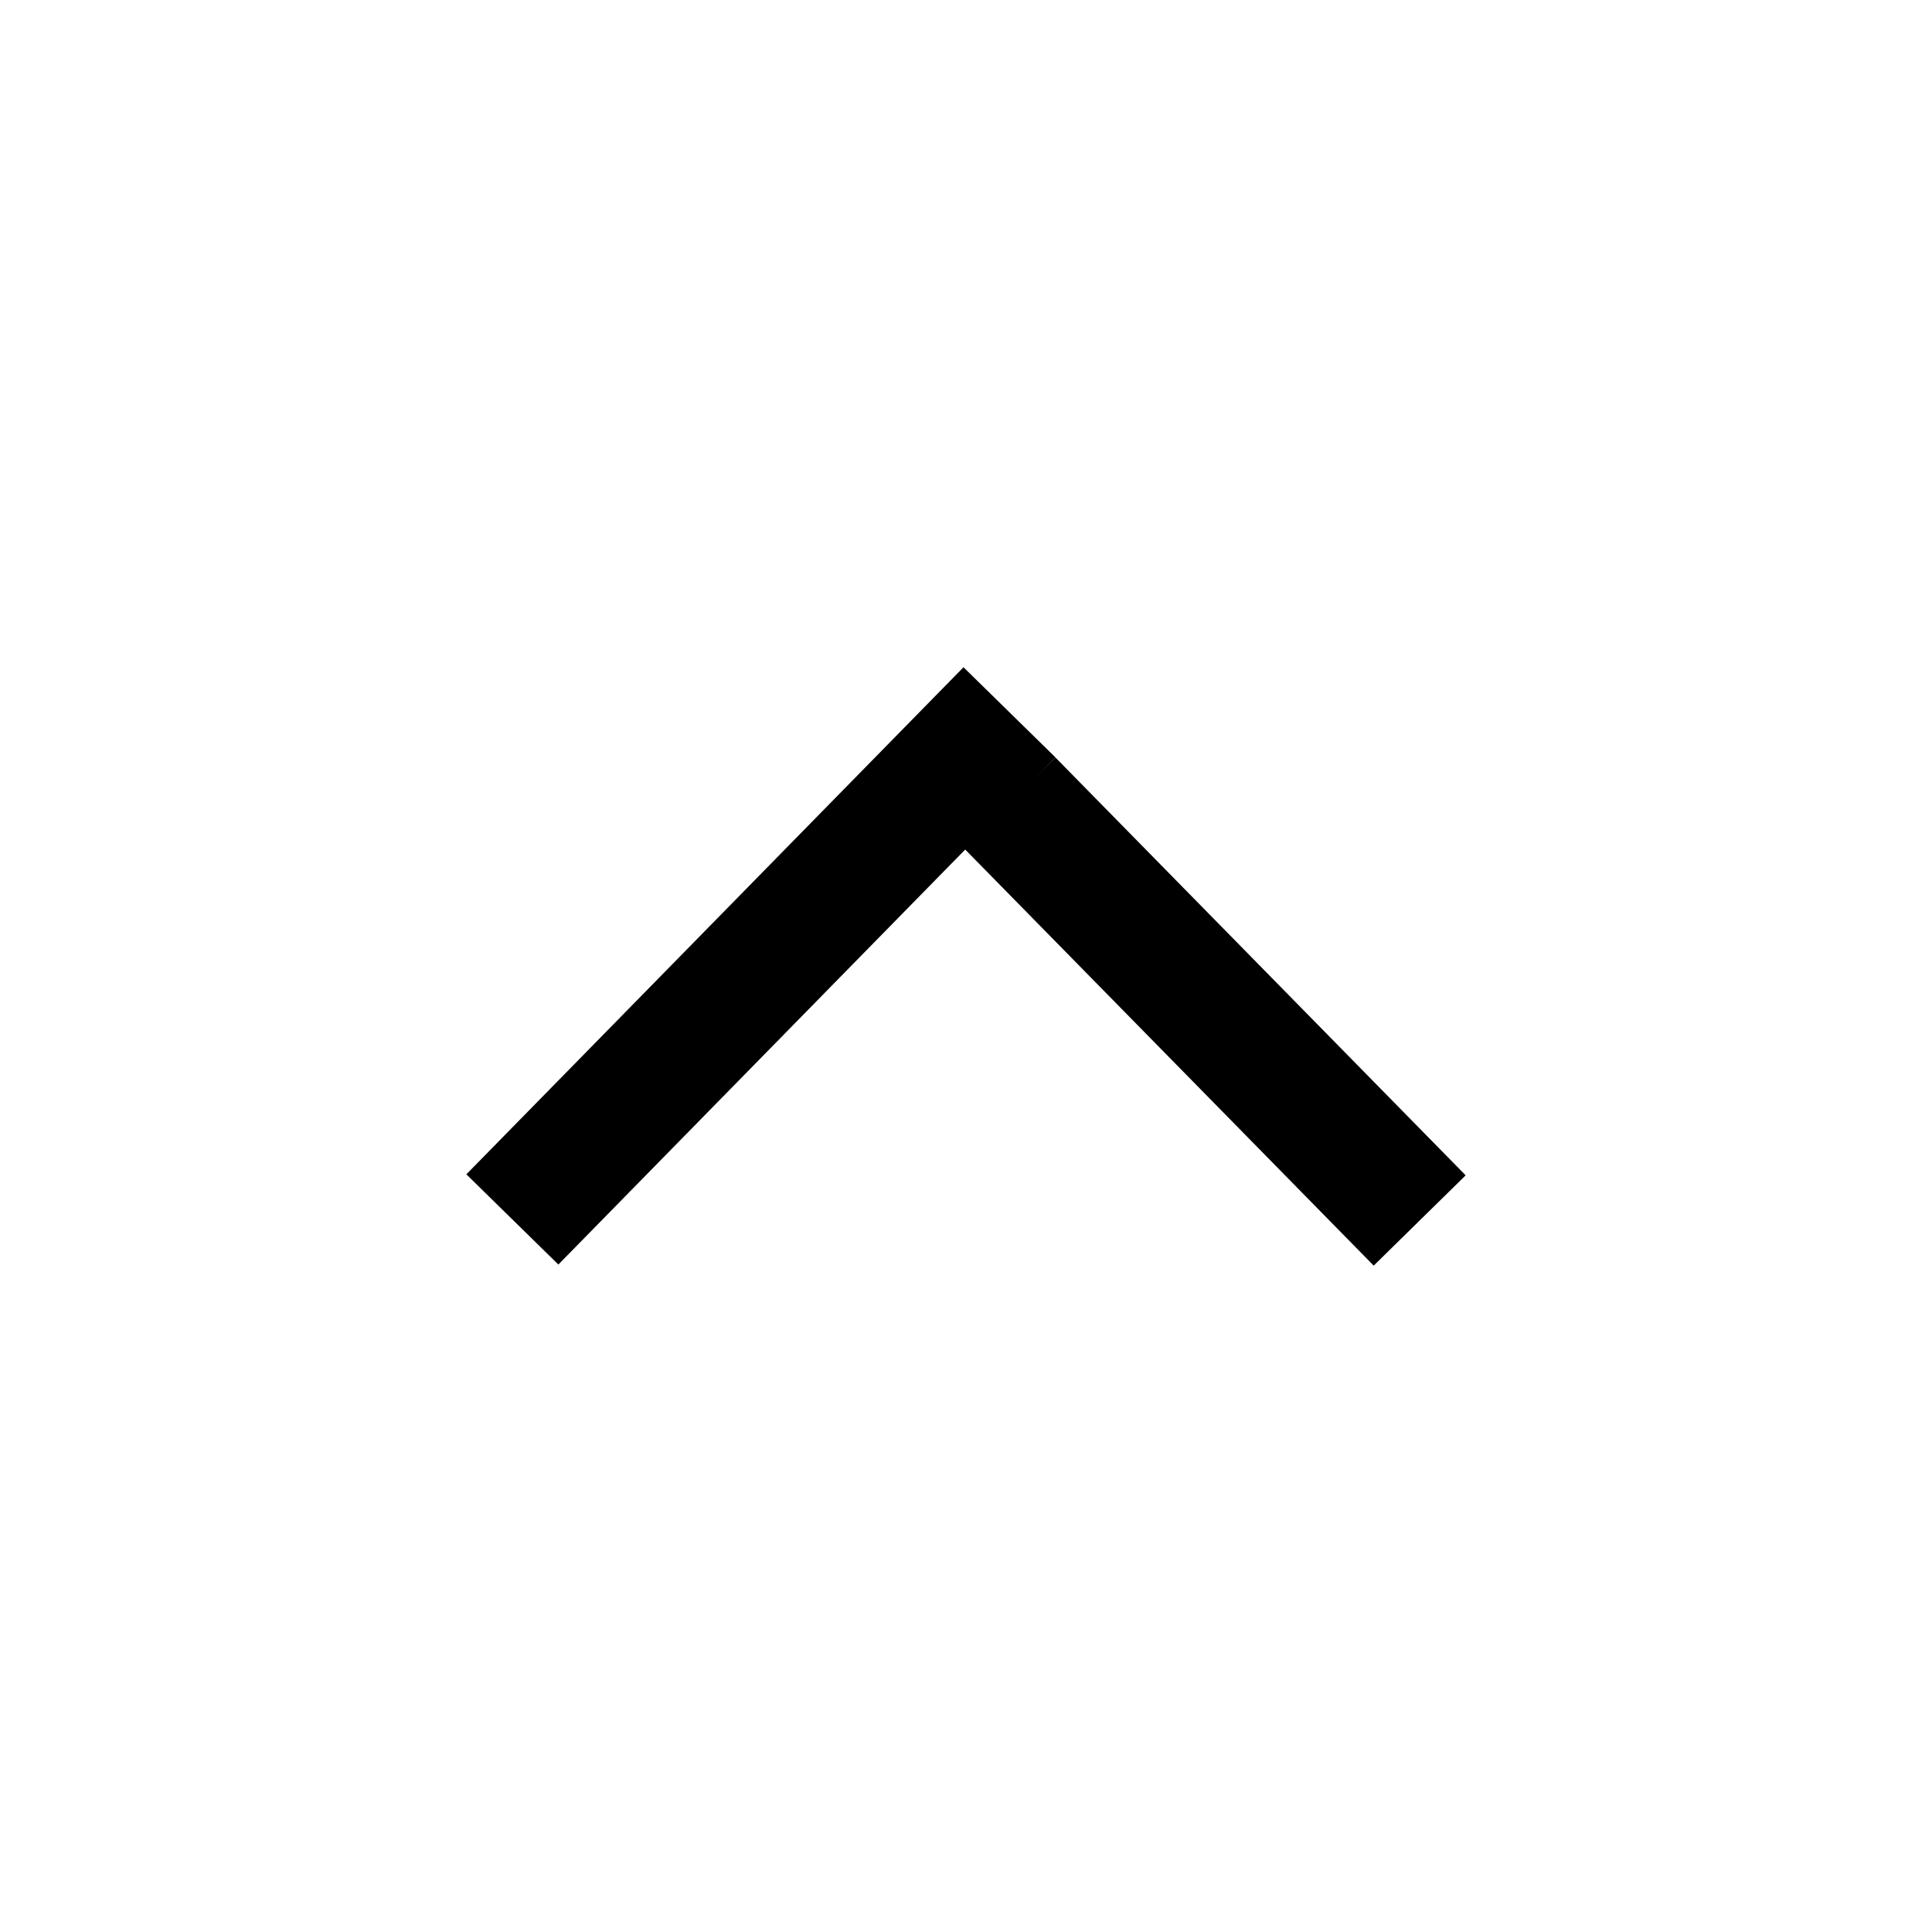 <?xml version="1.0" encoding="utf-8"?>
<!-- Generator: Adobe Illustrator 15.1.0, SVG Export Plug-In . SVG Version: 6.00 Build 0)  -->
<!DOCTYPE svg PUBLIC "-//W3C//DTD SVG 1.1//EN" "http://www.w3.org/Graphics/SVG/1.1/DTD/svg11.dtd">
<svg version="1.1" id="Layer_1" xmlns="http://www.w3.org/2000/svg" xmlns:xlink="http://www.w3.org/1999/xlink" x="0px" y="0px"
	 width="30px" height="30px" viewBox="0 0 30 30" enable-background="new 0 0 30 30" xml:space="preserve">
<g>
	<rect x="10.817" y="9.486" transform="matrix(0.714 0.7 -0.7 0.714 13.878 -3.984)" width="2.001" height="11.028"/>
	<rect x="14.317" y="14.693" transform="matrix(0.701 0.714 -0.714 0.701 16.844 -8.759)" width="9.086" height="2"/>
</g>
</svg>
